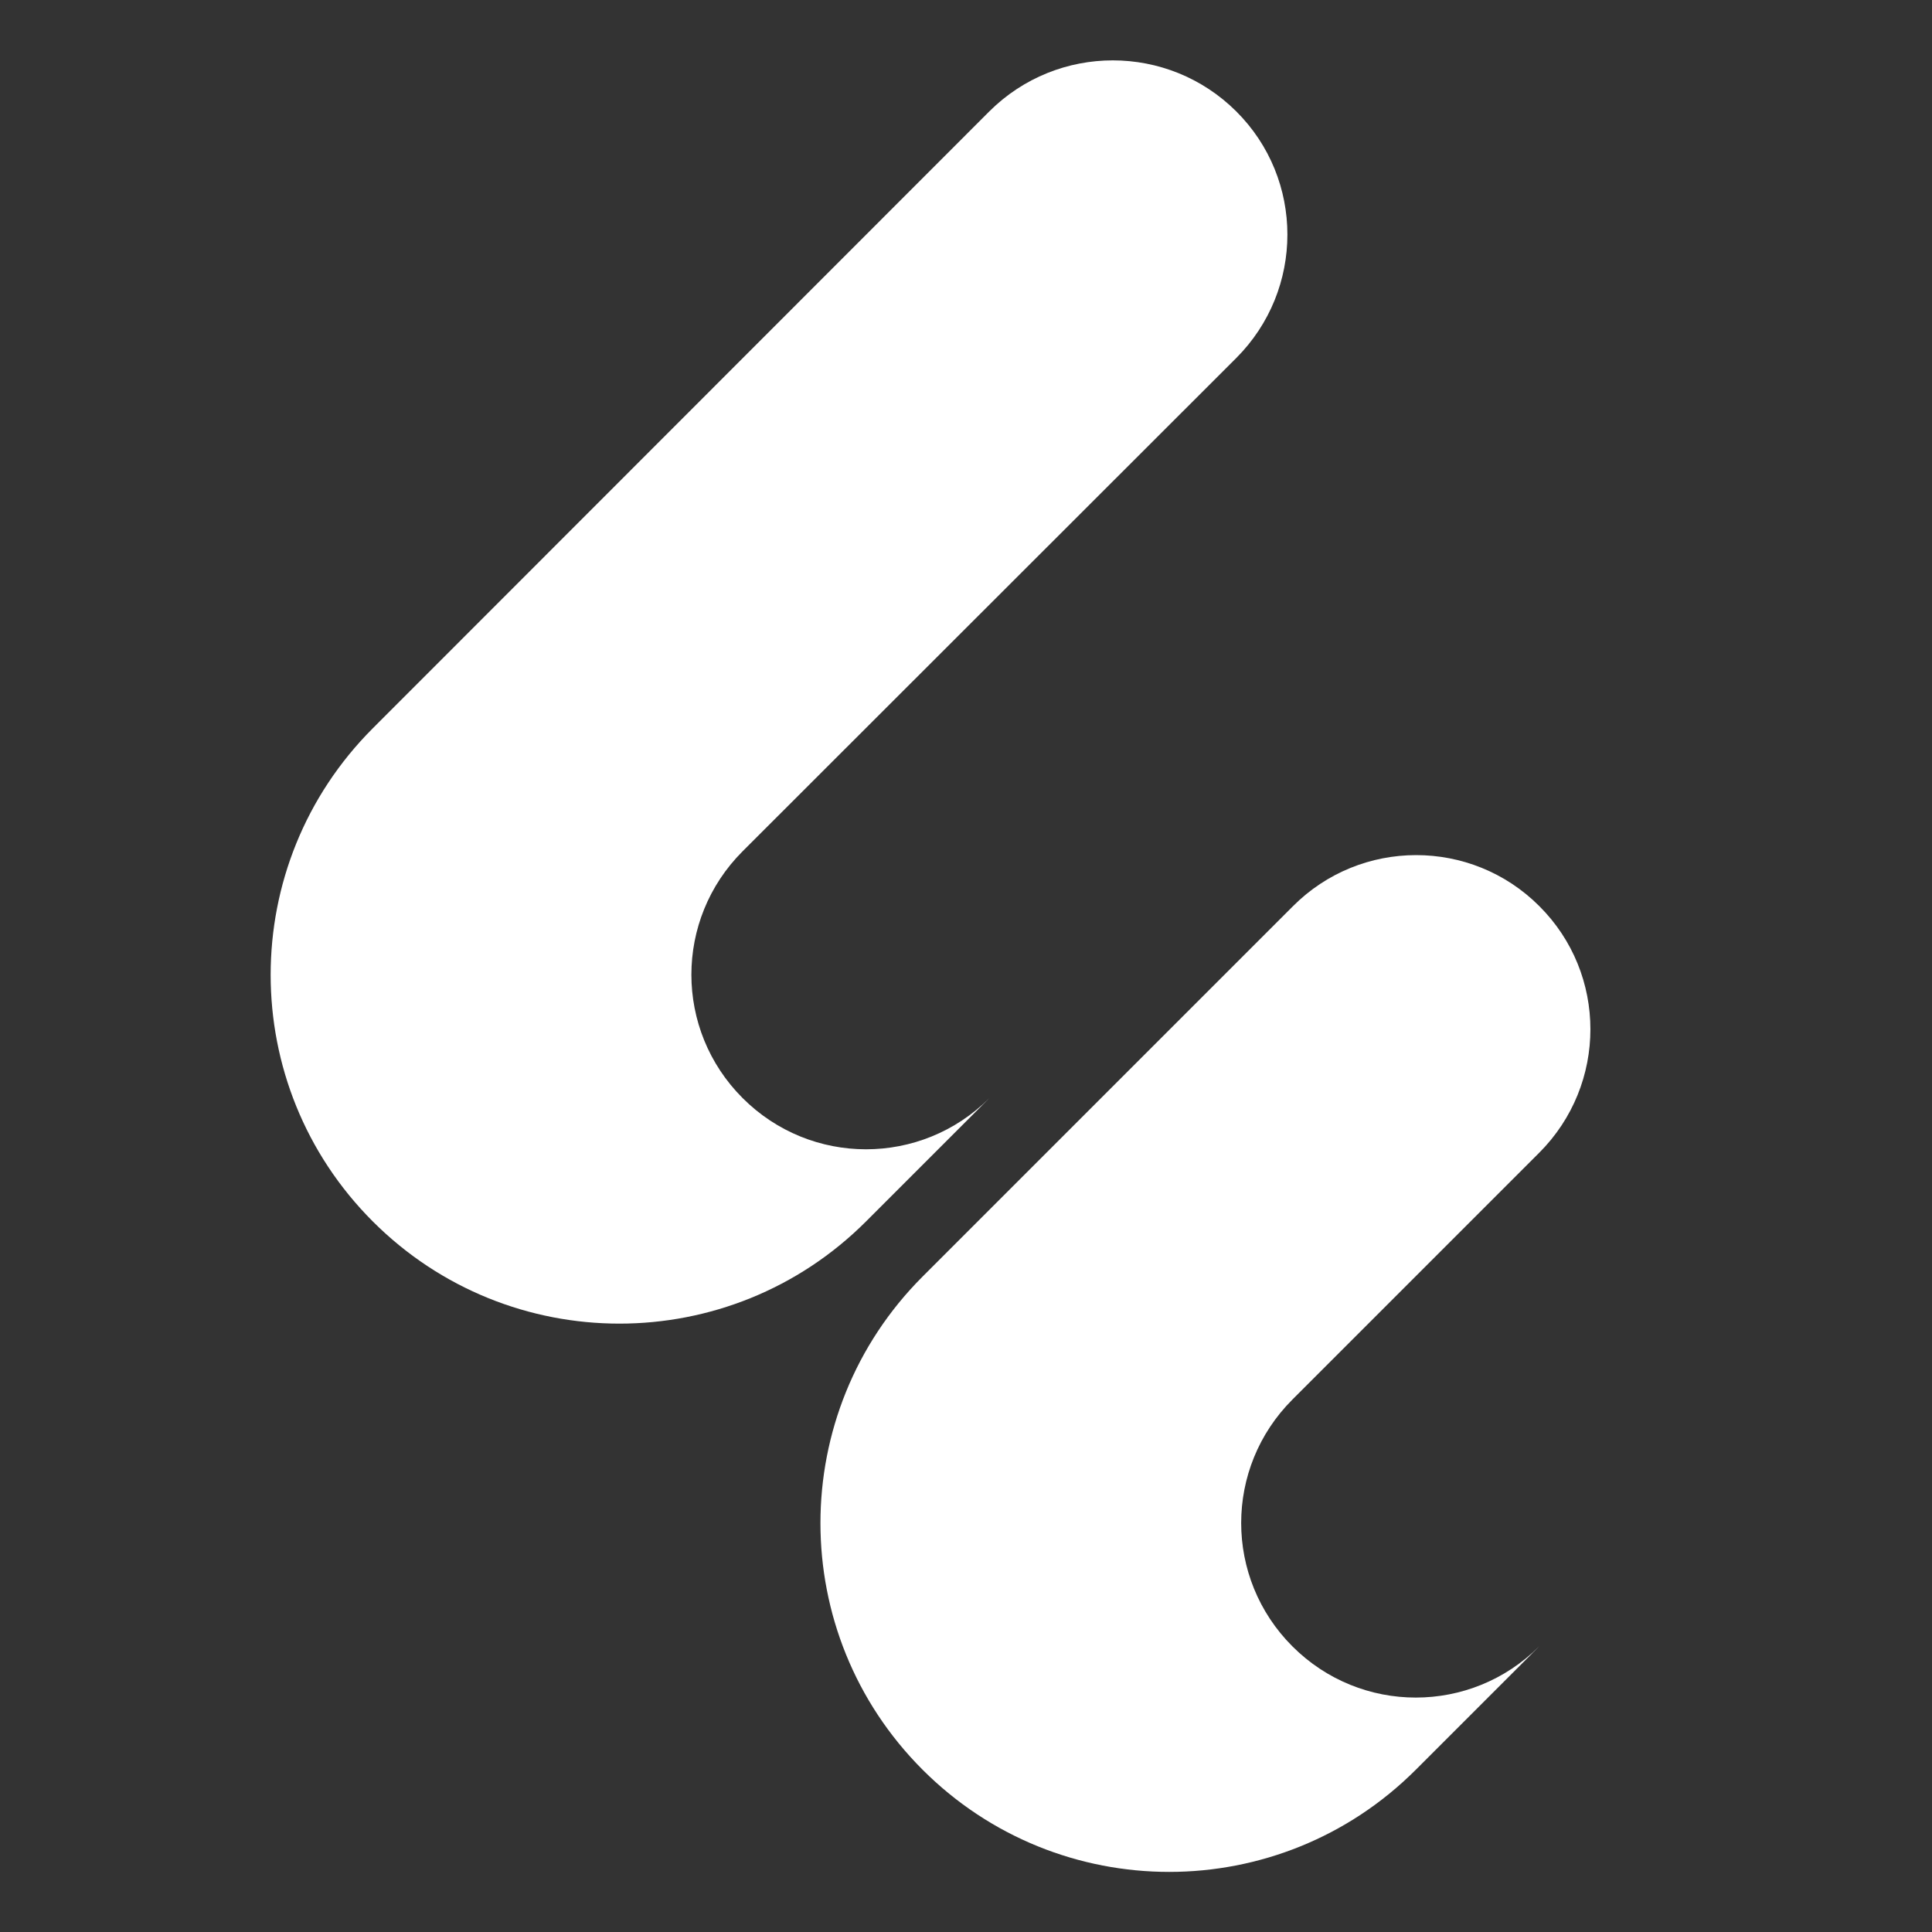 <?xml version="1.0" encoding="utf-8"?>
<!-- Generator: Adobe Illustrator 23.0.0, SVG Export Plug-In . SVG Version: 6.00 Build 0)  -->
<svg version="1.1" id="Capa_1" xmlns="http://www.w3.org/2000/svg" xmlns:xlink="http://www.w3.org/1999/xlink" x="0px" y="0px"
	 viewBox="0 0 512 512" style="enable-background:new 0 0 512 512;" xml:space="preserve">
<rect x="0" y="0" width="512" height="512" fill="#333333" stroke="none"/>
<style type="text/css">
	.st0{fill:#FFFFFF;}
</style>
<g id="Grupo_655_30_" transform="translate(0 0)">
	<path id="Trazado_954_30_" class="st0" d="M327.6,29.5c18.1,18,18.1,47.3,0,65.4c0,0,0,0,0,0L196.8,225.6
		c-18.1,18.1-18.1,47.3,0,65.4c18.1,18.1,47.3,18.1,65.4,0l0,0l-32.7,32.7c-36.1,36.1-94.6,36.1-130.7,0
		c-36.1-36.1-36.1-94.6,0-130.7L262.2,29.5C280.3,11.5,309.5,11.5,327.6,29.5z"/>
	<path id="Trazado_955_30_" class="st0" d="M407.9,240.1c18.1,18,18.1,47.3,0,65.4c0,0,0,0,0,0l-65.4,65.4
		c-18.1,18.1-18.1,47.3,0,65.4c18.1,18.1,47.3,18.1,65.4,0l-32.7,32.7c-36.1,36.1-94.6,36.1-130.7,0s-36.1-94.6,0-130.7l98.1-98.1
		C360.6,222.1,389.9,222.1,407.9,240.1z"/>
</g>
</svg>
